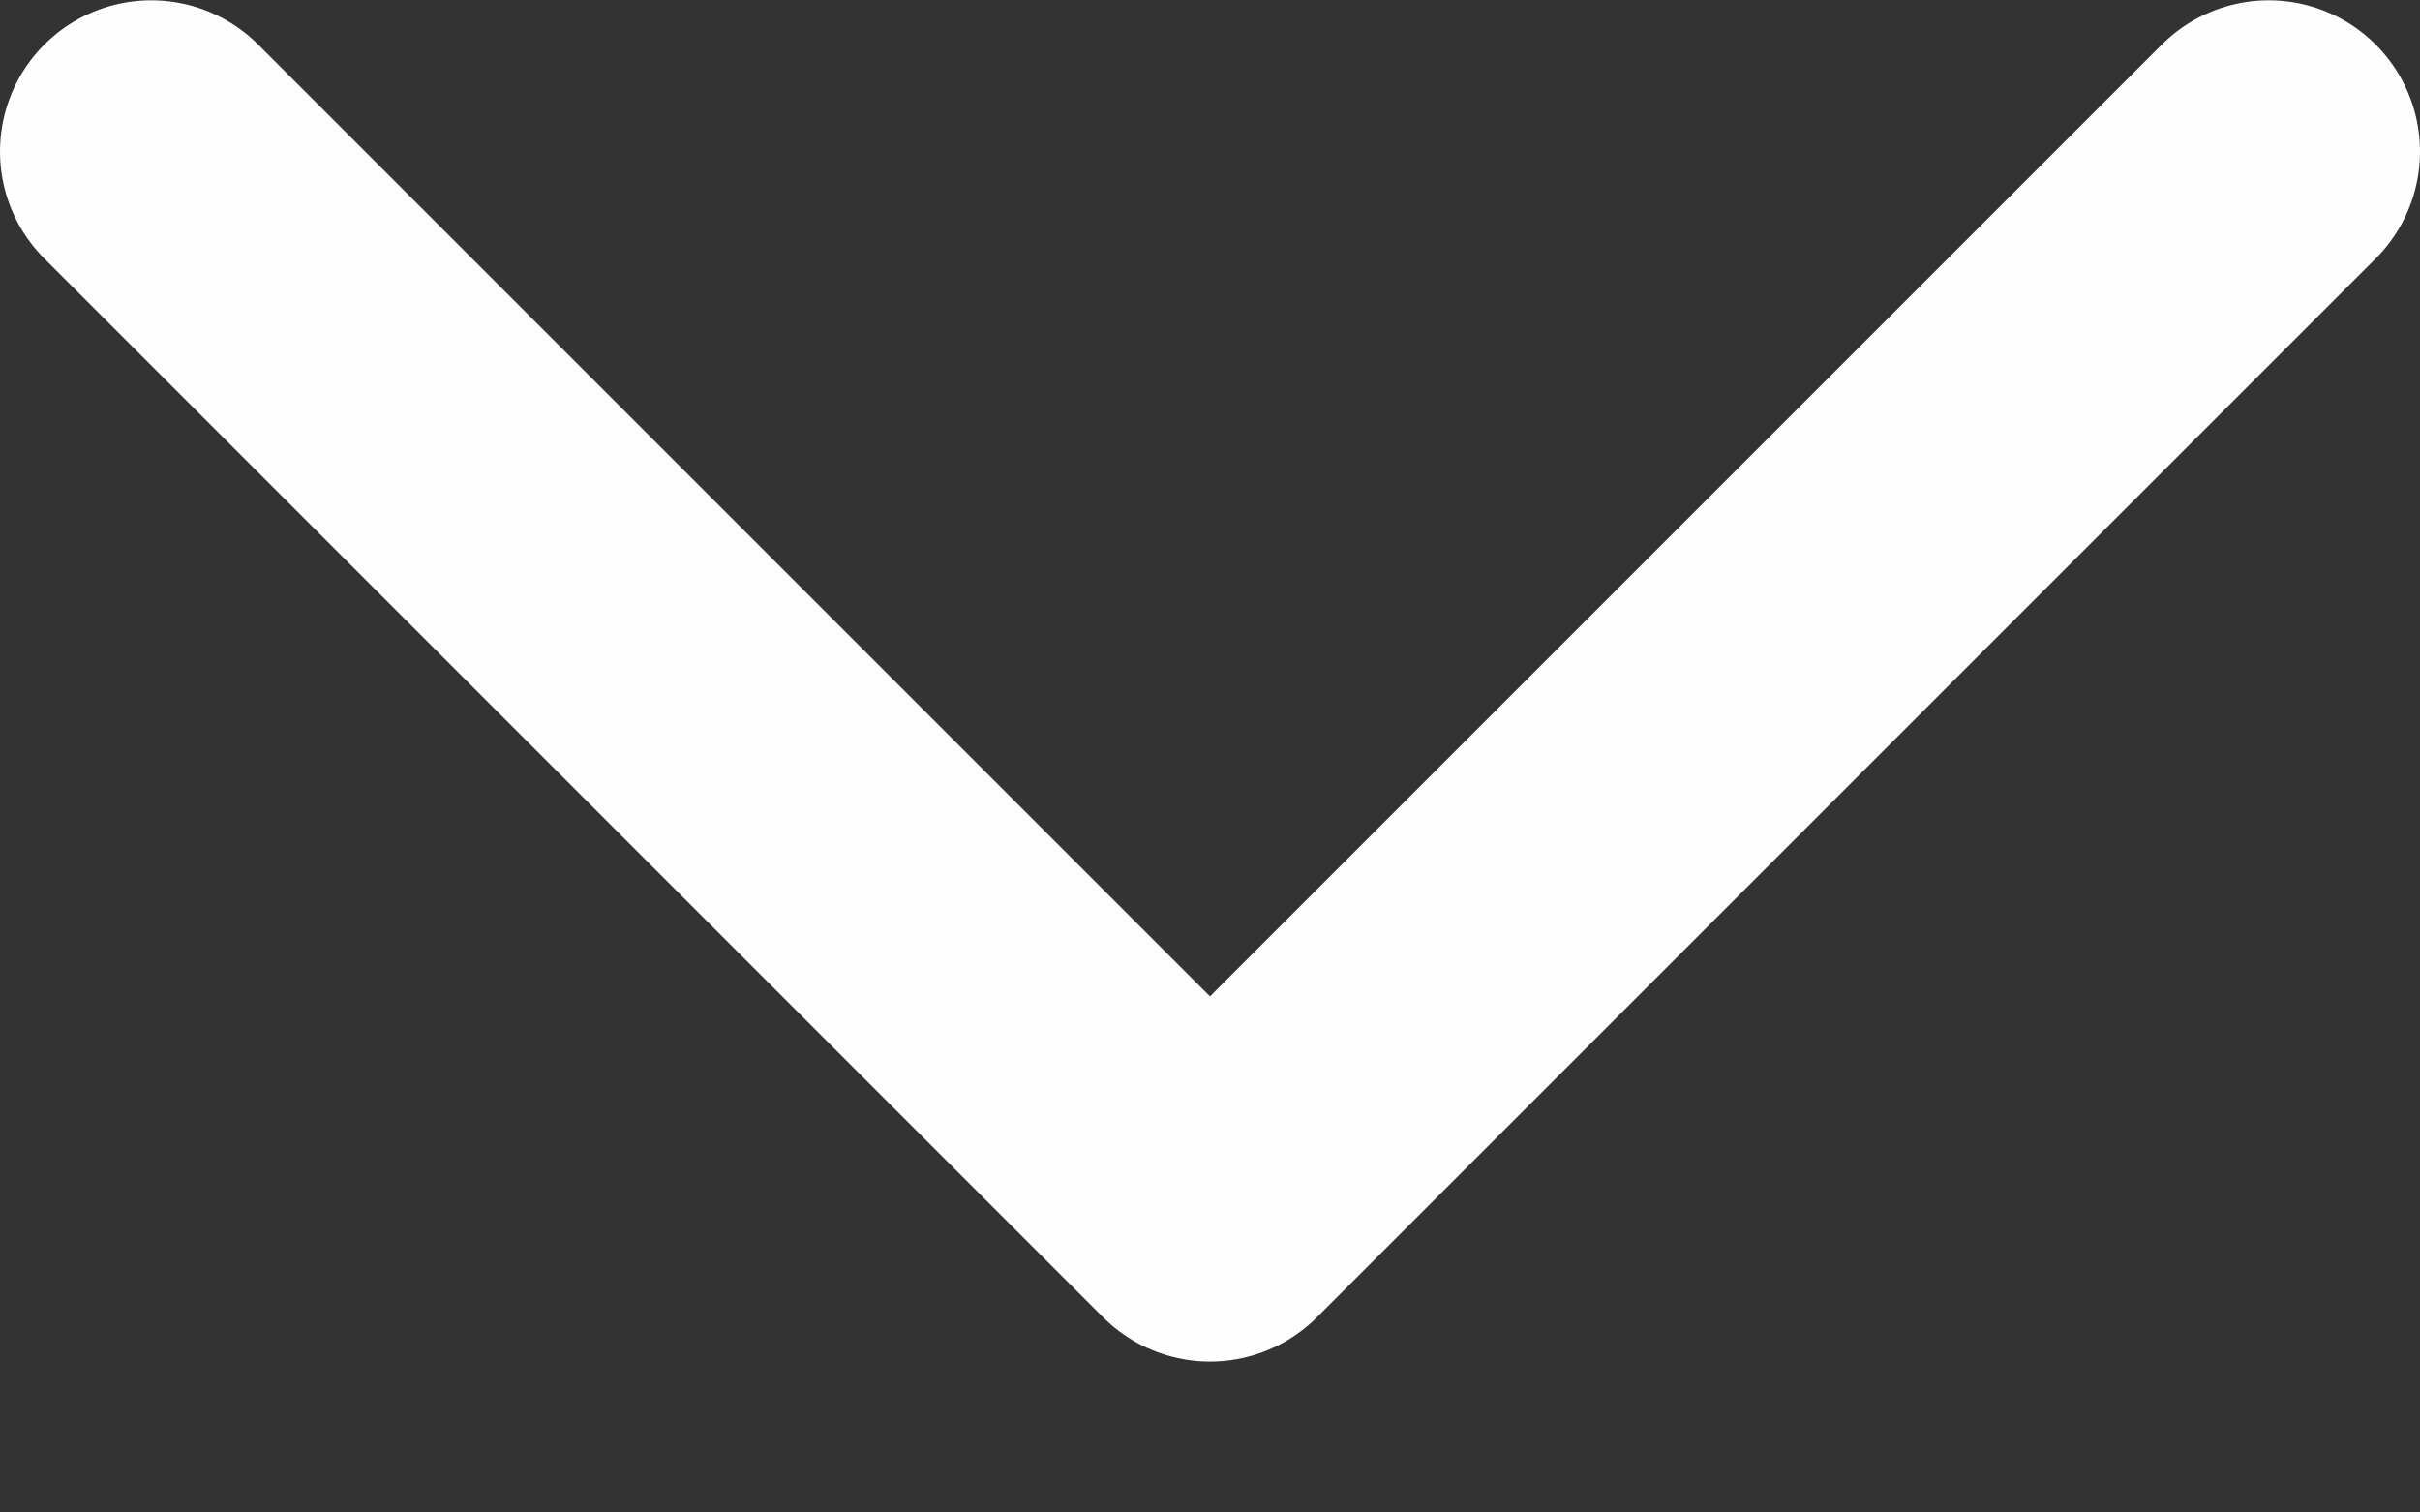 <svg width="16" height="10" viewBox="0 0 16 10" fill="none" xmlns="http://www.w3.org/2000/svg">
<rect x="0" y="0" width="16" height="10" fill="#333333" stroke="none"/>
<path d="M1 1.002L8 8.002L15 1.002" stroke="#FEFEFE" stroke-width="2" stroke-linecap="round" stroke-linejoin="round"/>
</svg>
